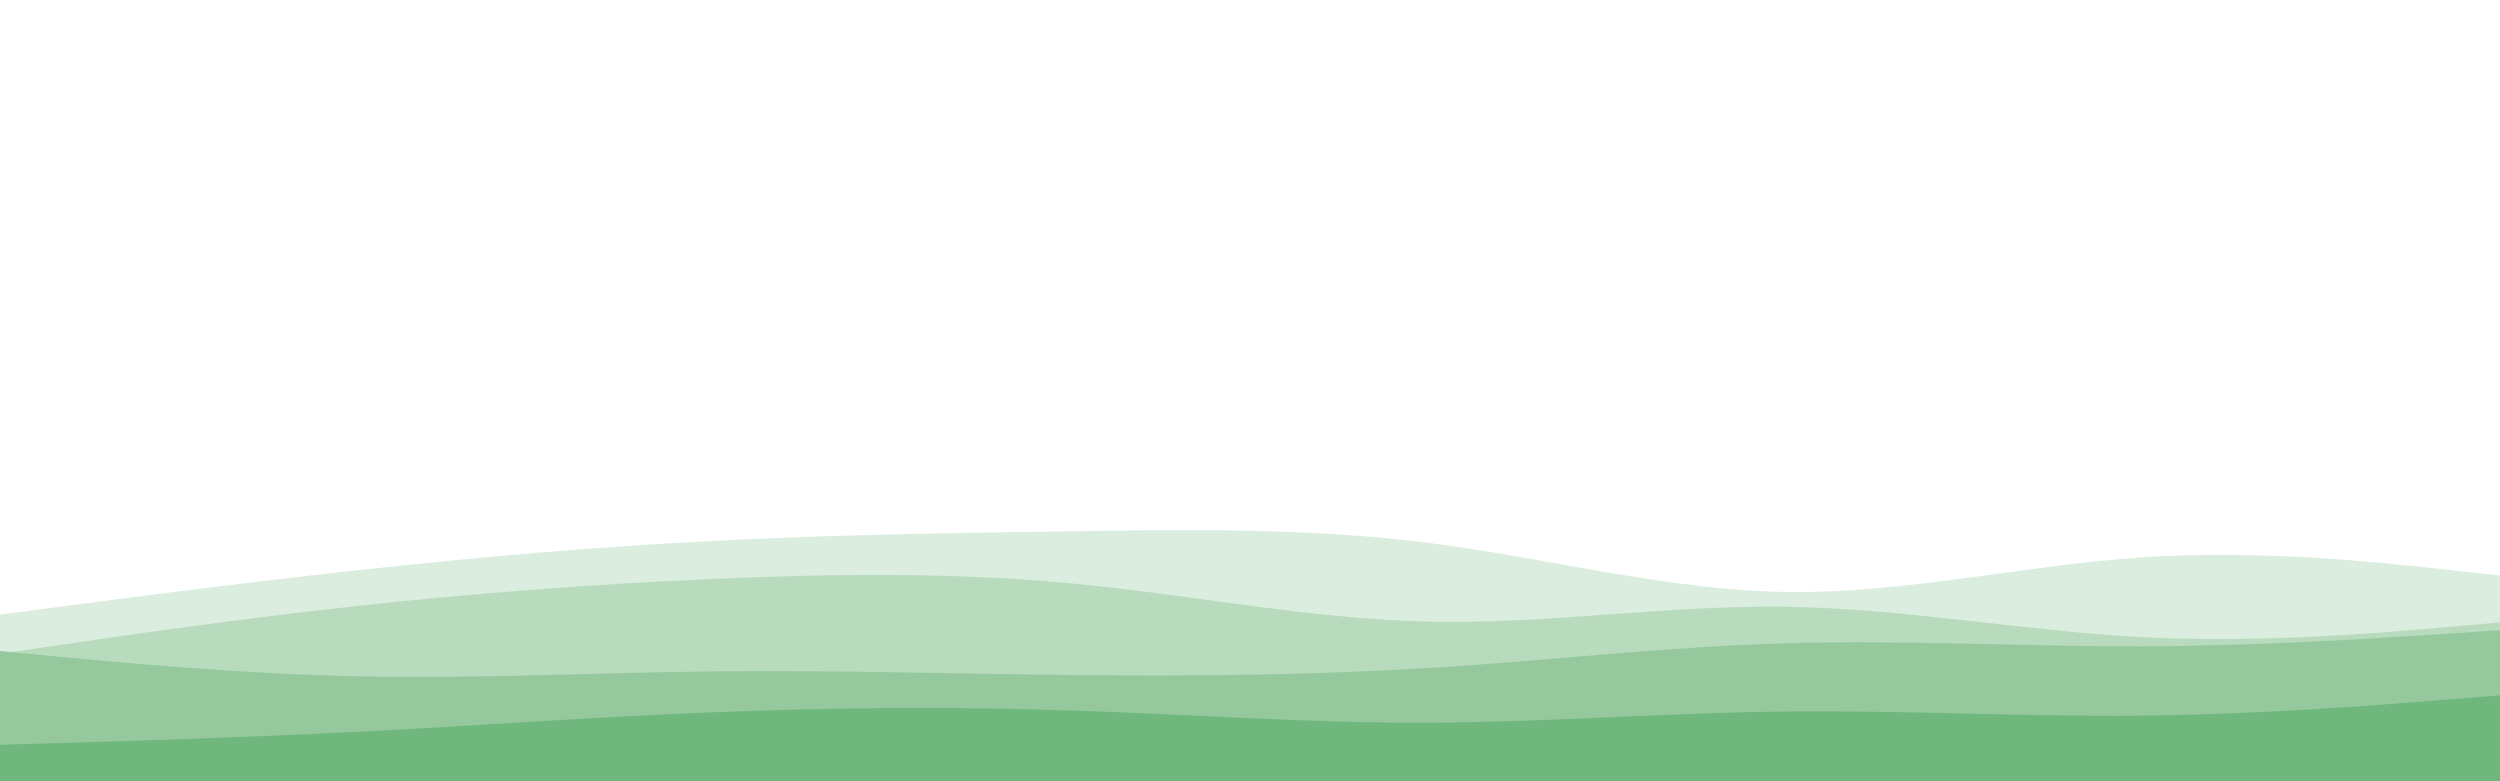 <svg id="visual" viewBox="0 0 960 300" width="960" height="300" xmlns="http://www.w3.org/2000/svg" xmlns:xlink="http://www.w3.org/1999/xlink" version="1.1"><rect x="0" y="0" width="960" height="300" fill="#fff"></rect><path d="M0 177L22.8 181.2C45.7 185.3 91.3 193.7 137 198.7C182.7 203.7 228.3 205.3 274 202.2C319.7 199 365.3 191 411.2 190.7C457 190.3 503 197.7 548.8 202.8C594.7 208 640.3 211 686 209.3C731.7 207.7 777.3 201.3 823 199.2C868.7 197 914.3 199 937.2 200L960 201L960 301L937.2 301C914.3 301 868.7 301 823 301C777.3 301 731.7 301 686 301C640.3 301 594.7 301 548.8 301C503 301 457 301 411.2 301C365.3 301 319.7 301 274 301C228.3 301 182.7 301 137 301C91.3 301 45.7 301 22.8 301L0 301Z" fill="#ffffff"></path><path d="M0 236L22.8 233C45.7 230 91.3 224 137 219C182.7 214 228.3 210 274 207.7C319.7 205.3 365.3 204.7 411.2 204C457 203.3 503 202.7 548.8 208.5C594.7 214.3 640.3 226.7 686 227.3C731.7 228 777.3 217 823 214C868.7 211 914.3 216 937.2 218.5L960 221L960 301L937.2 301C914.3 301 868.7 301 823 301C777.3 301 731.7 301 686 301C640.3 301 594.7 301 548.8 301C503 301 457 301 411.2 301C365.3 301 319.7 301 274 301C228.3 301 182.7 301 137 301C91.3 301 45.7 301 22.8 301L0 301Z" fill="#dbedde"></path><path d="M0 251L22.8 247.7C45.7 244.3 91.3 237.7 137 232.7C182.7 227.7 228.3 224.3 274 222.3C319.7 220.3 365.3 219.7 411.2 224C457 228.3 503 237.7 548.8 238.7C594.7 239.7 640.3 232.3 686 233C731.7 233.7 777.3 242.3 823 244.7C868.7 247 914.3 243 937.2 241L960 239L960 301L937.2 301C914.3 301 868.7 301 823 301C777.3 301 731.7 301 686 301C640.3 301 594.7 301 548.8 301C503 301 457 301 411.2 301C365.3 301 319.7 301 274 301C228.3 301 182.7 301 137 301C91.3 301 45.7 301 22.8 301L0 301Z" fill="#b8dbbd"></path><path d="M0 250L22.8 252.2C45.7 254.3 91.3 258.7 137 259.7C182.7 260.7 228.3 258.3 274 257.8C319.7 257.3 365.3 258.7 411.2 259.2C457 259.7 503 259.3 548.8 256.5C594.7 253.7 640.3 248.3 686 247C731.7 245.7 777.3 248.3 823 248.2C868.7 248 914.3 245 937.2 243.5L960 242L960 301L937.2 301C914.3 301 868.7 301 823 301C777.3 301 731.7 301 686 301C640.3 301 594.7 301 548.8 301C503 301 457 301 411.2 301C365.3 301 319.7 301 274 301C228.3 301 182.7 301 137 301C91.3 301 45.7 301 22.8 301L0 301Z" fill="#95c99d"></path><path d="M0 286L22.8 285.3C45.7 284.7 91.3 283.3 137 281C182.7 278.7 228.3 275.3 274 273.5C319.7 271.7 365.3 271.3 411.2 272.8C457 274.3 503 277.7 548.8 277.5C594.7 277.3 640.3 273.7 686 273.2C731.7 272.7 777.3 275.3 823 274.8C868.7 274.3 914.3 270.7 937.2 268.8L960 267L960 301L937.2 301C914.3 301 868.7 301 823 301C777.3 301 731.7 301 686 301C640.3 301 594.7 301 548.8 301C503 301 457 301 411.2 301C365.3 301 319.7 301 274 301C228.3 301 182.7 301 137 301C91.3 301 45.7 301 22.8 301L0 301Z" fill="#70b77e"></path></svg>
